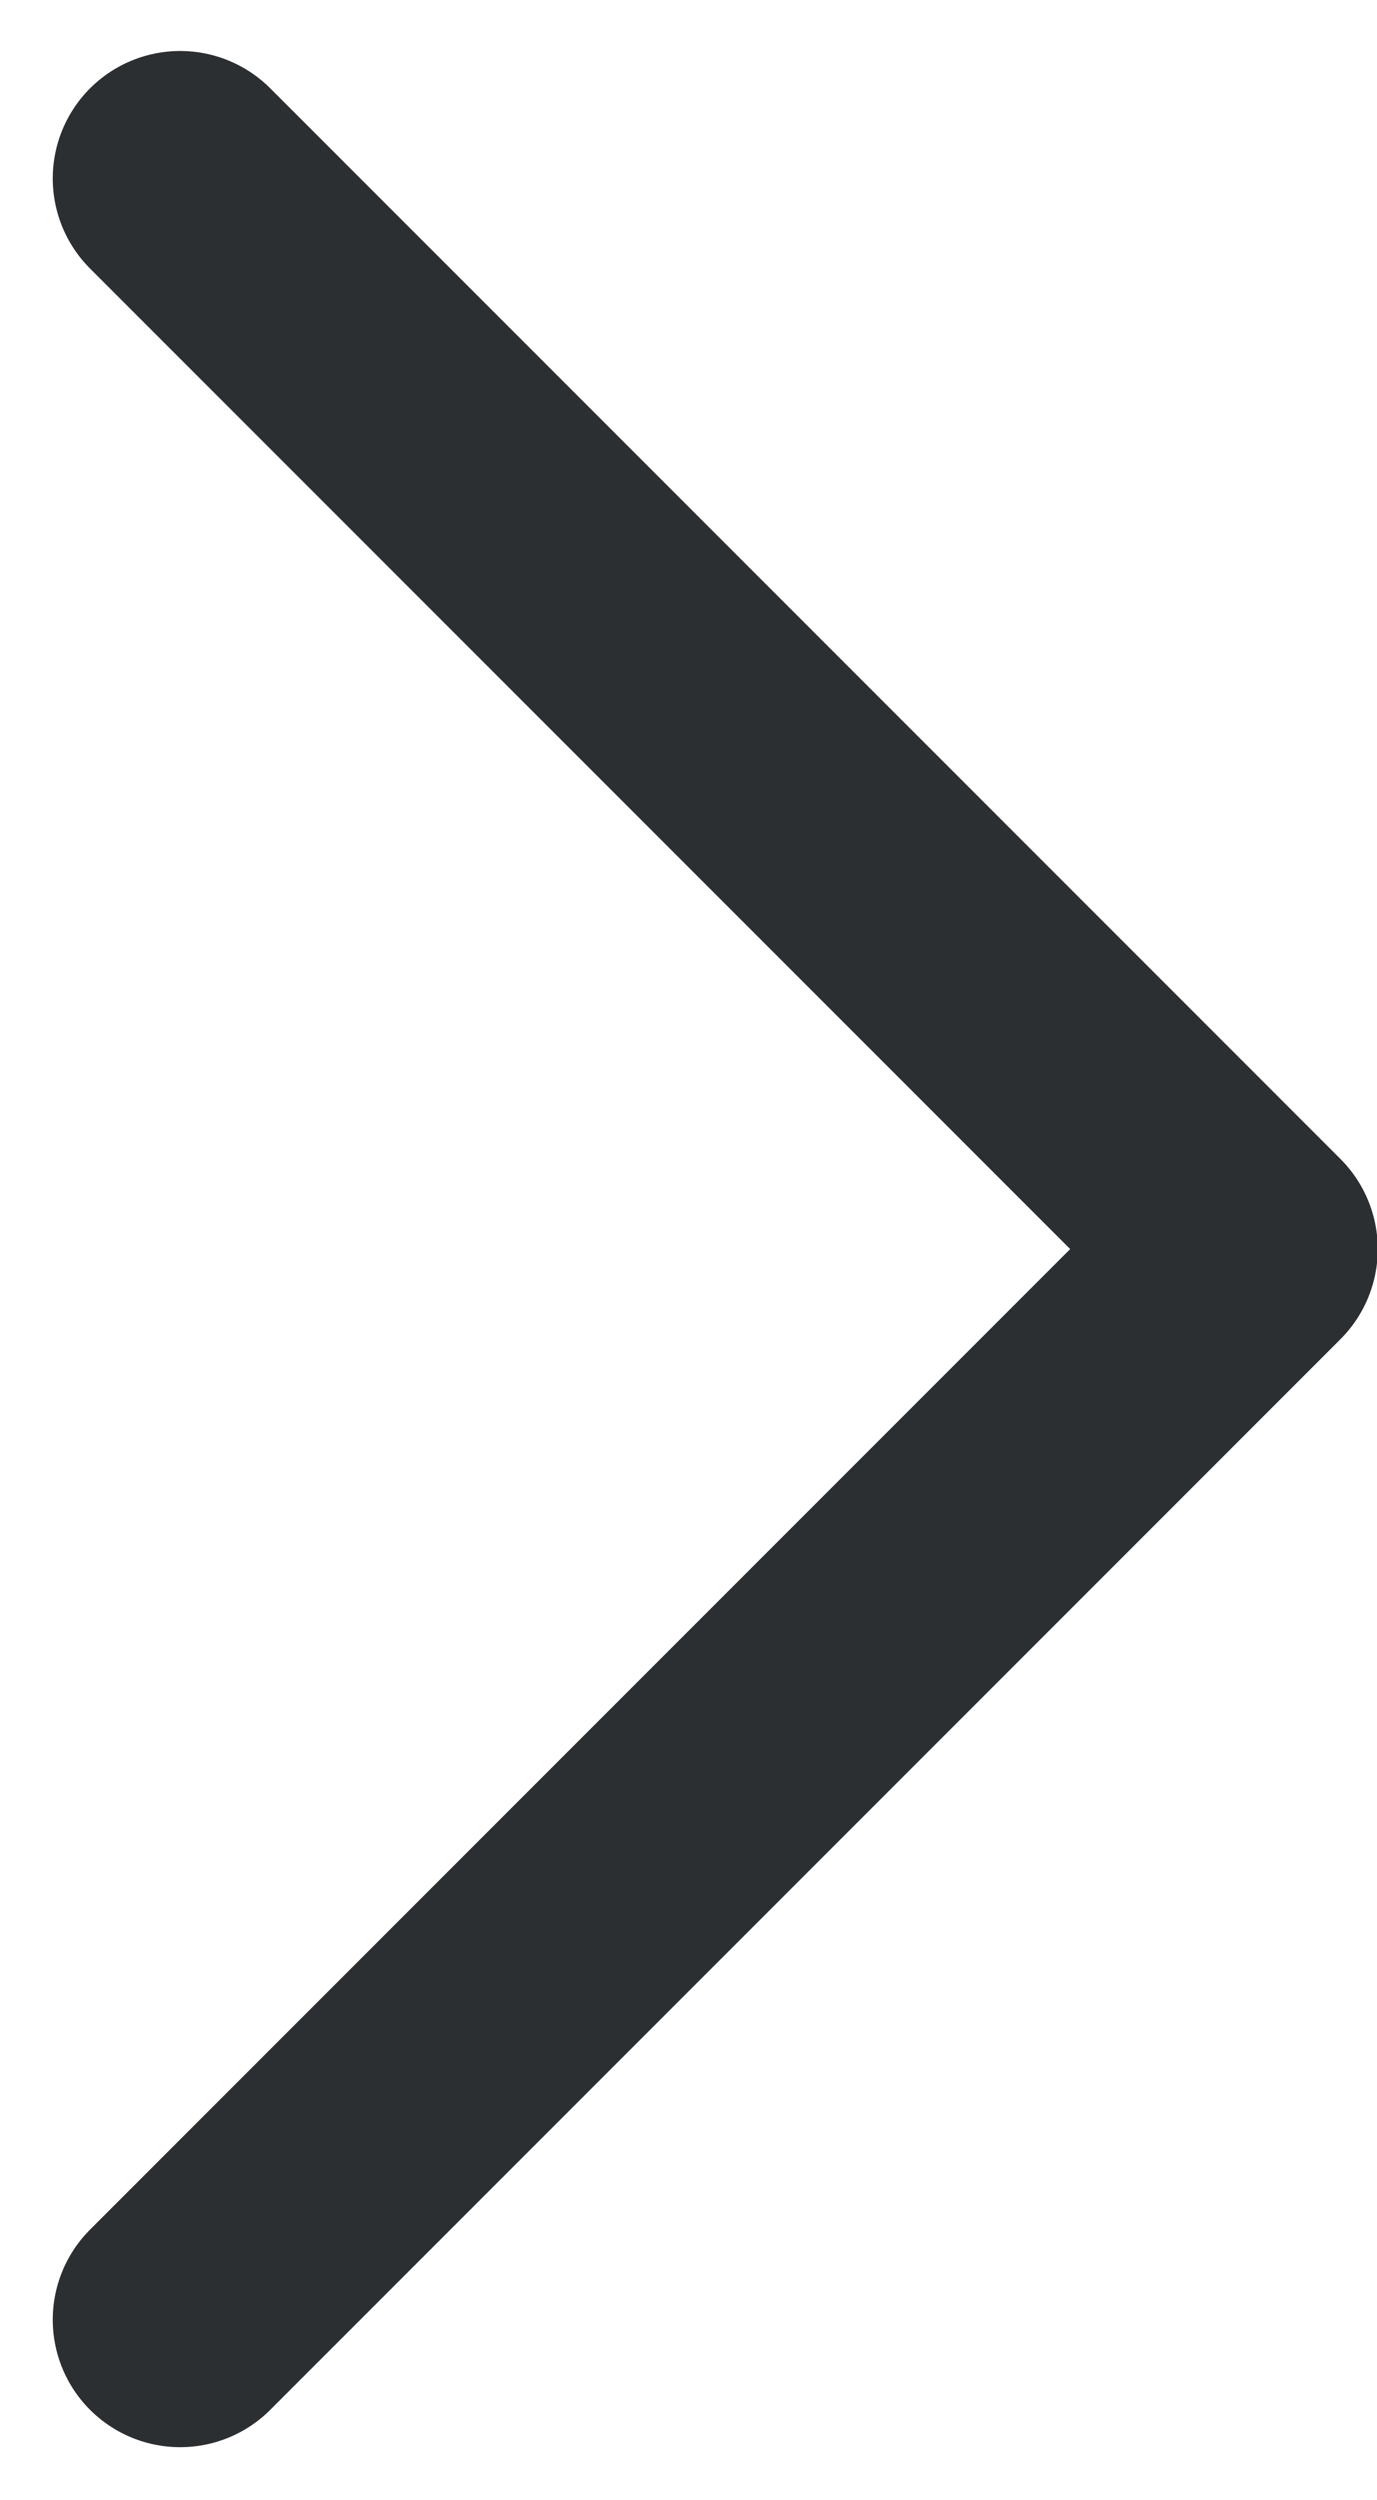 <svg xmlns="http://www.w3.org/2000/svg" width="5.404" height="9.807" viewBox="0 0 5.404 9.807"><defs><style>.a{fill:none;stroke:#2c2f32;stroke-linecap:round;stroke-linejoin:round;}</style></defs><path class="a" d="M-25.636,1399.371l4.2-4.2-4.2-4.2" transform="translate(26.343 -1390.271)"/></svg>